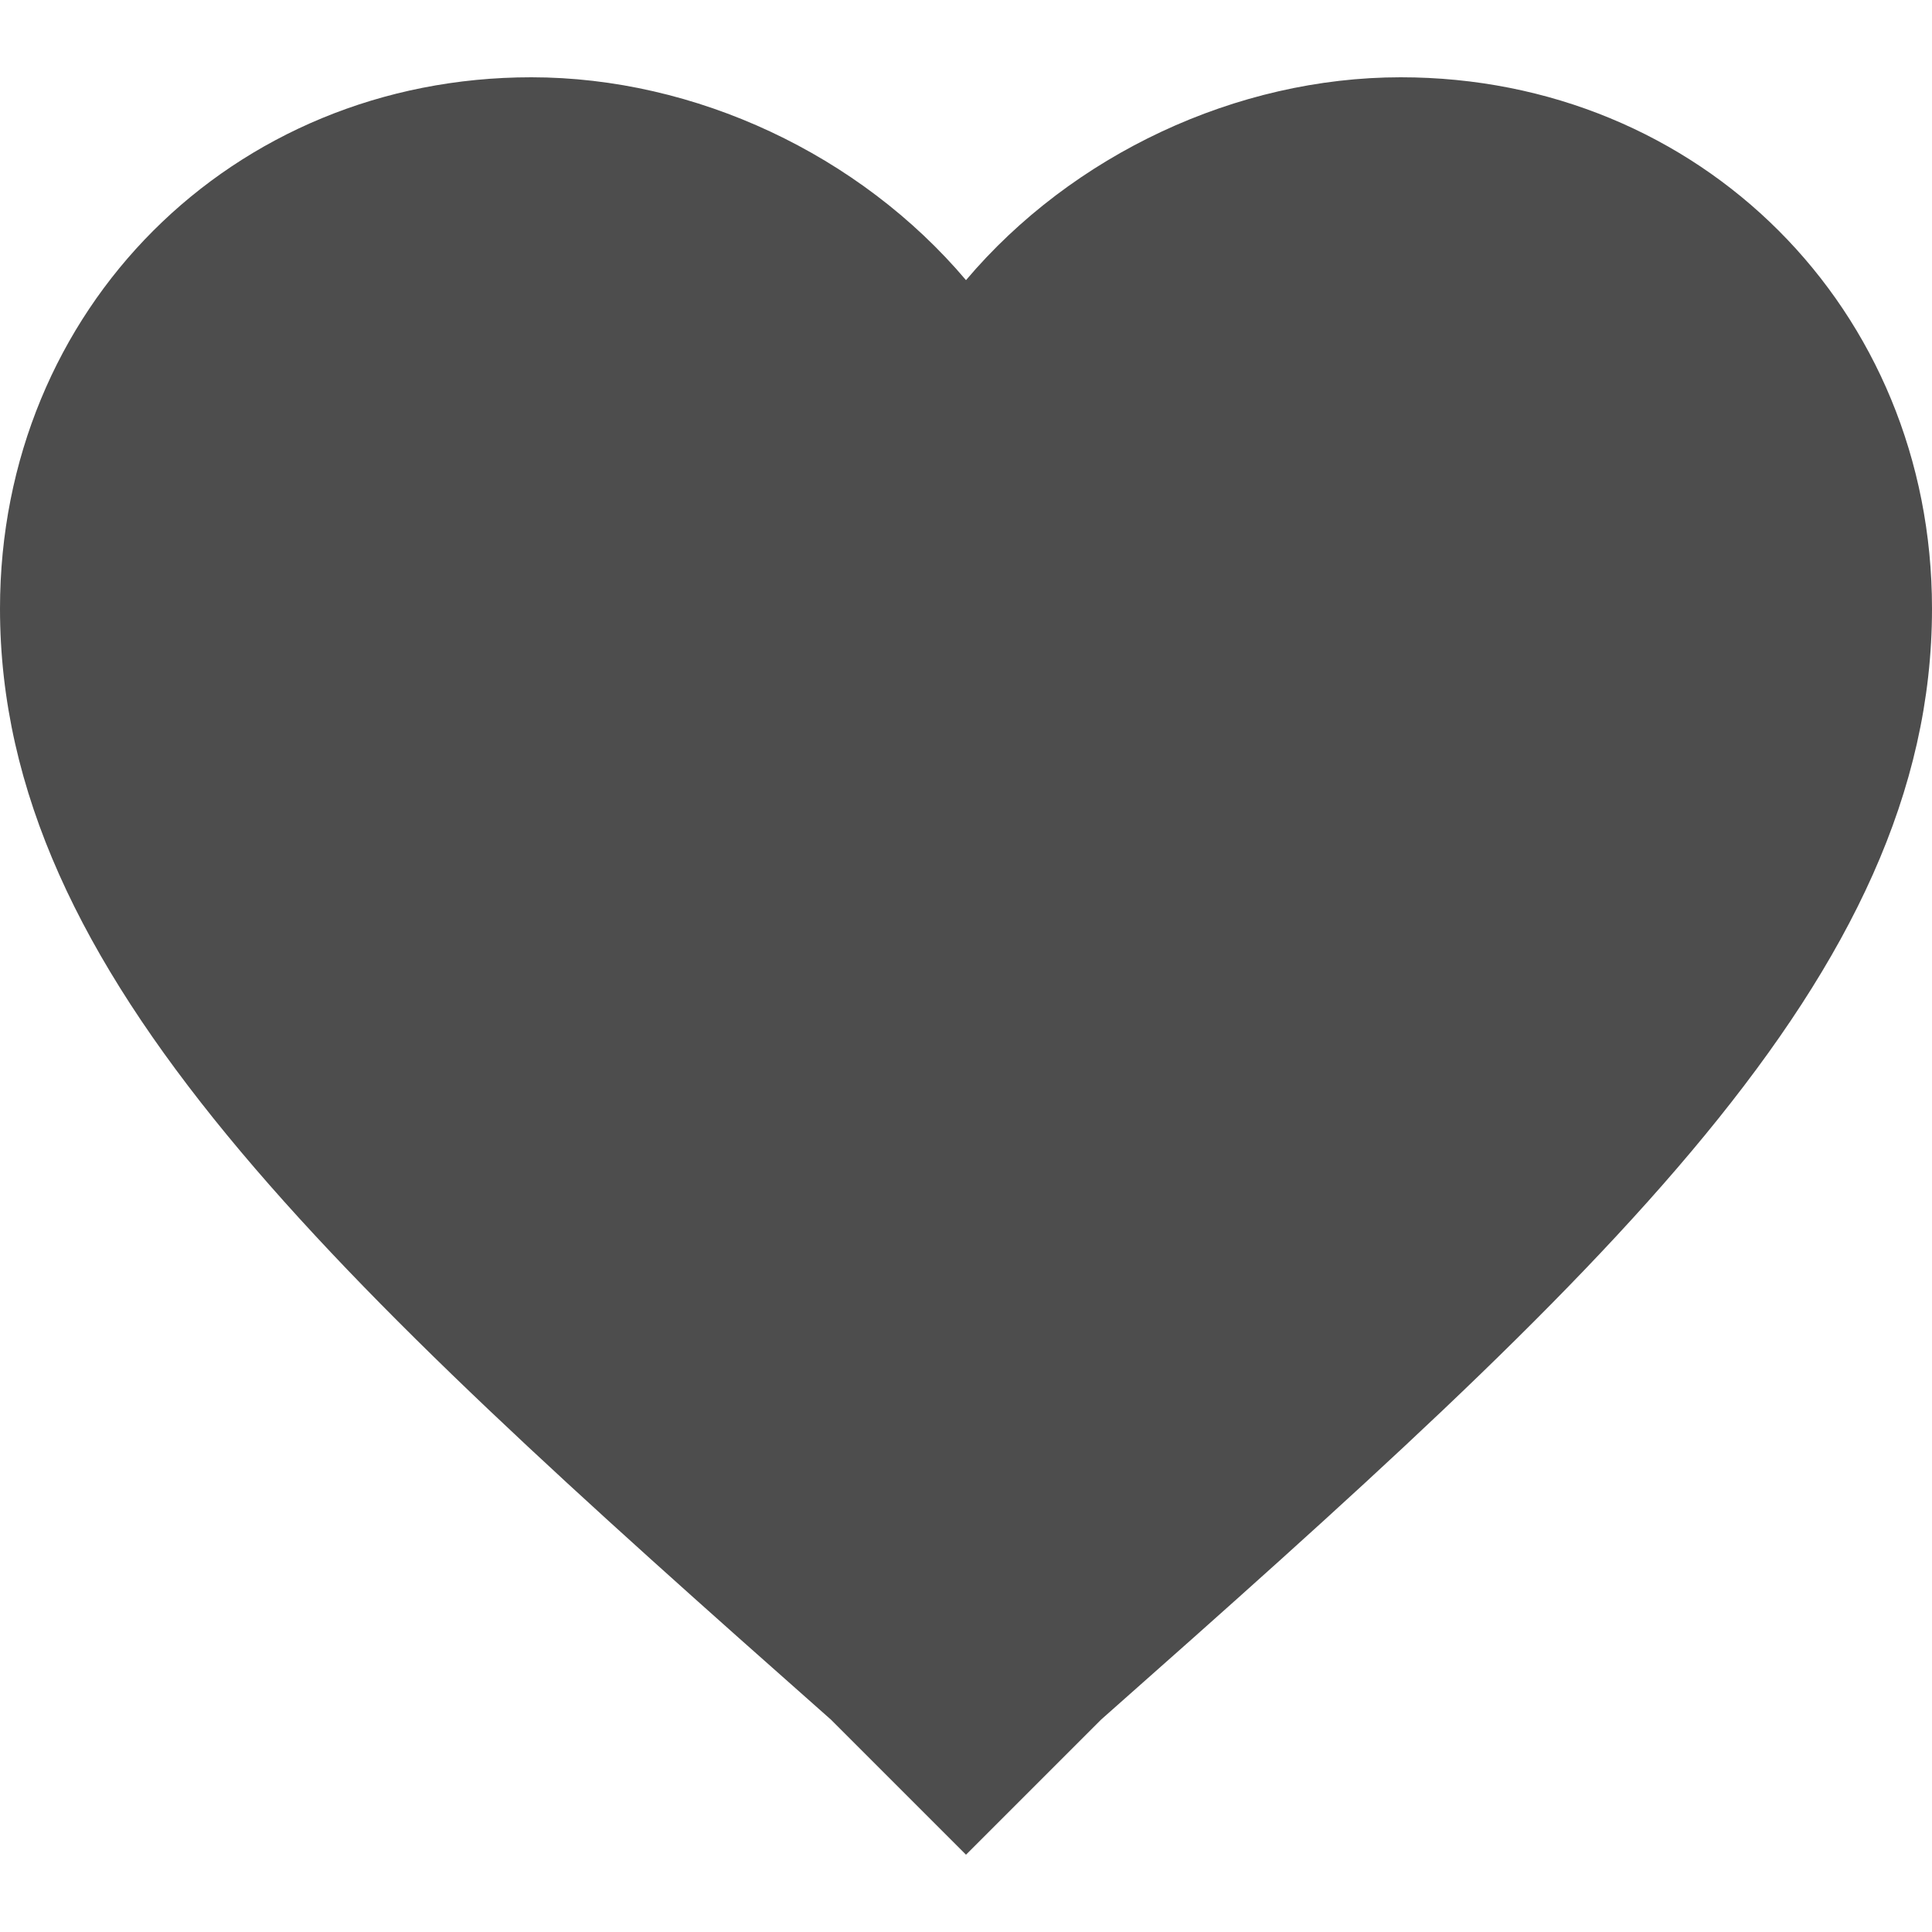 <?xml version="1.0" encoding="utf-8"?>
<!-- Generator: Adobe Illustrator 16.0.0, SVG Export Plug-In . SVG Version: 6.00 Build 0)  -->
<!DOCTYPE svg PUBLIC "-//W3C//DTD SVG 1.1//EN" "http://www.w3.org/Graphics/SVG/1.1/DTD/svg11.dtd">
<svg version="1.1" id="Capa_1" xmlns="http://www.w3.org/2000/svg" xmlns:xlink="http://www.w3.org/1999/xlink" x="0px" y="0px"
	 width="510px" height="510px" viewBox="0 0 510 510" enable-background="new 0 0 510 510" xml:space="preserve">
<g>
	<g id="favorite">
		<path fill="#4D4D4D" d="M255,489.6L219.3,453.9C86.7,336.6,0,257.55,0,160.65C0,81.6,61.2,20.4,140.25,20.4
			c43.35,0,86.7,20.4,114.75,53.55C283.05,40.8,326.4,20.4,369.75,20.4C448.8,20.4,510,81.6,510,160.65
			c0,96.9-86.7,175.95-219.3,293.25L255,489.6z"/>
	</g>
</g>
</svg>
